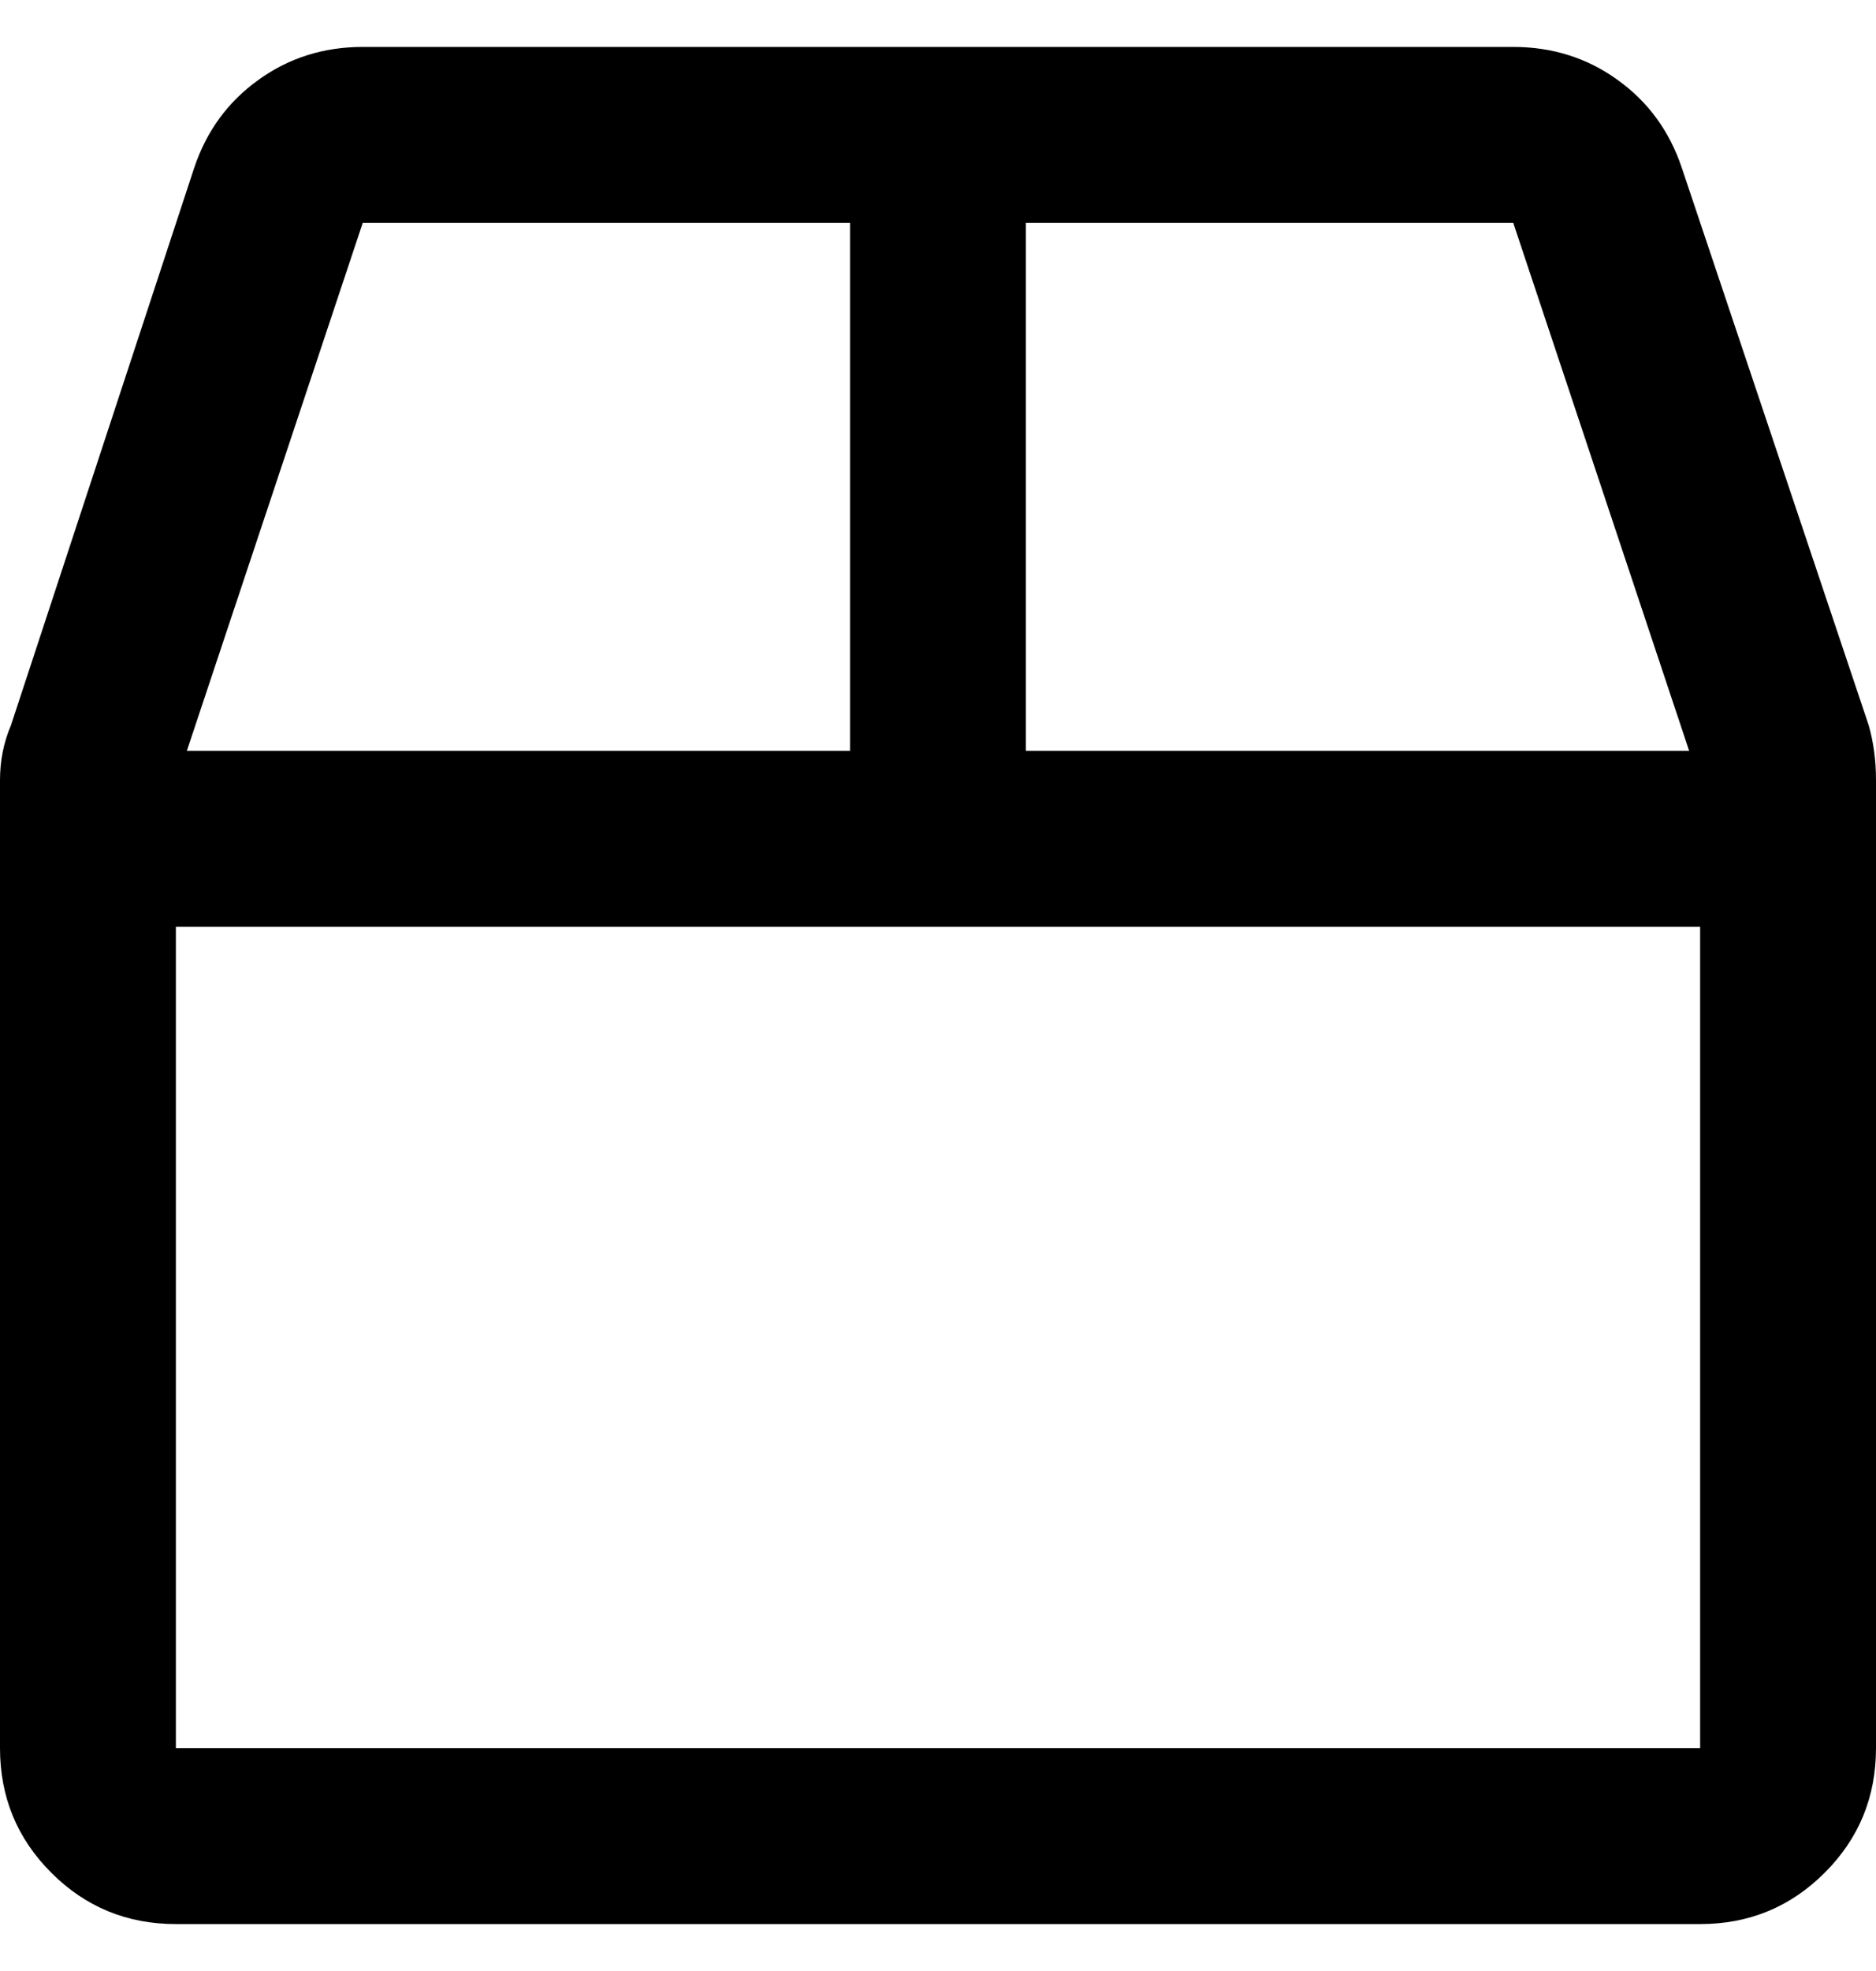 <?xml version="1.0" encoding="UTF-8"?>
<svg width="20px" height="21px" viewBox="0 0 20 21" version="1.1" xmlns="http://www.w3.org/2000/svg" xmlns:xlink="http://www.w3.org/1999/xlink">
    <!-- Generator: Sketch 52.6 (67491) - http://www.bohemiancoding.com/sketch -->
    <title></title>
    <desc>Created with Sketch.</desc>
    <g id="Mobile" stroke="none" stroke-width="1" fill="none" fill-rule="evenodd">
        <g id="d-Mobile-menu" transform="translate(-24, -461)" fill="#000000">
            <path d="M43.922,468.727 C43.974,468.909 44,469.104 44,469.313 L44,479.625 C44,480.146 43.818,480.589 43.453,480.953 C43.088,481.318 42.646,481.5 42.125,481.5 L25.875,481.5 C25.354,481.5 24.911,481.318 24.547,480.953 C24.182,480.589 24,480.146 24,479.625 L24,469.313 C24,469.104 24.039,468.909 24.117,468.727 L26.07,462.789 C26.201,462.398 26.428,462.086 26.754,461.852 C27.079,461.617 27.451,461.5 27.867,461.5 L40.133,461.5 C40.549,461.5 40.921,461.617 41.246,461.852 C41.572,462.086 41.799,462.398 41.93,462.789 L43.922,468.727 Z M42.008,469 L40.133,463.375 L34.937,463.375 L34.937,469 L42.008,469 Z M27.867,463.375 L25.992,469 L33.062,469 L33.062,463.375 L27.867,463.375 Z M25.875,479.625 L42.125,479.625 L42.125,470.875 L25.875,470.875 L25.875,479.625 Z" id=""></path>
        </g>
    </g>
</svg>